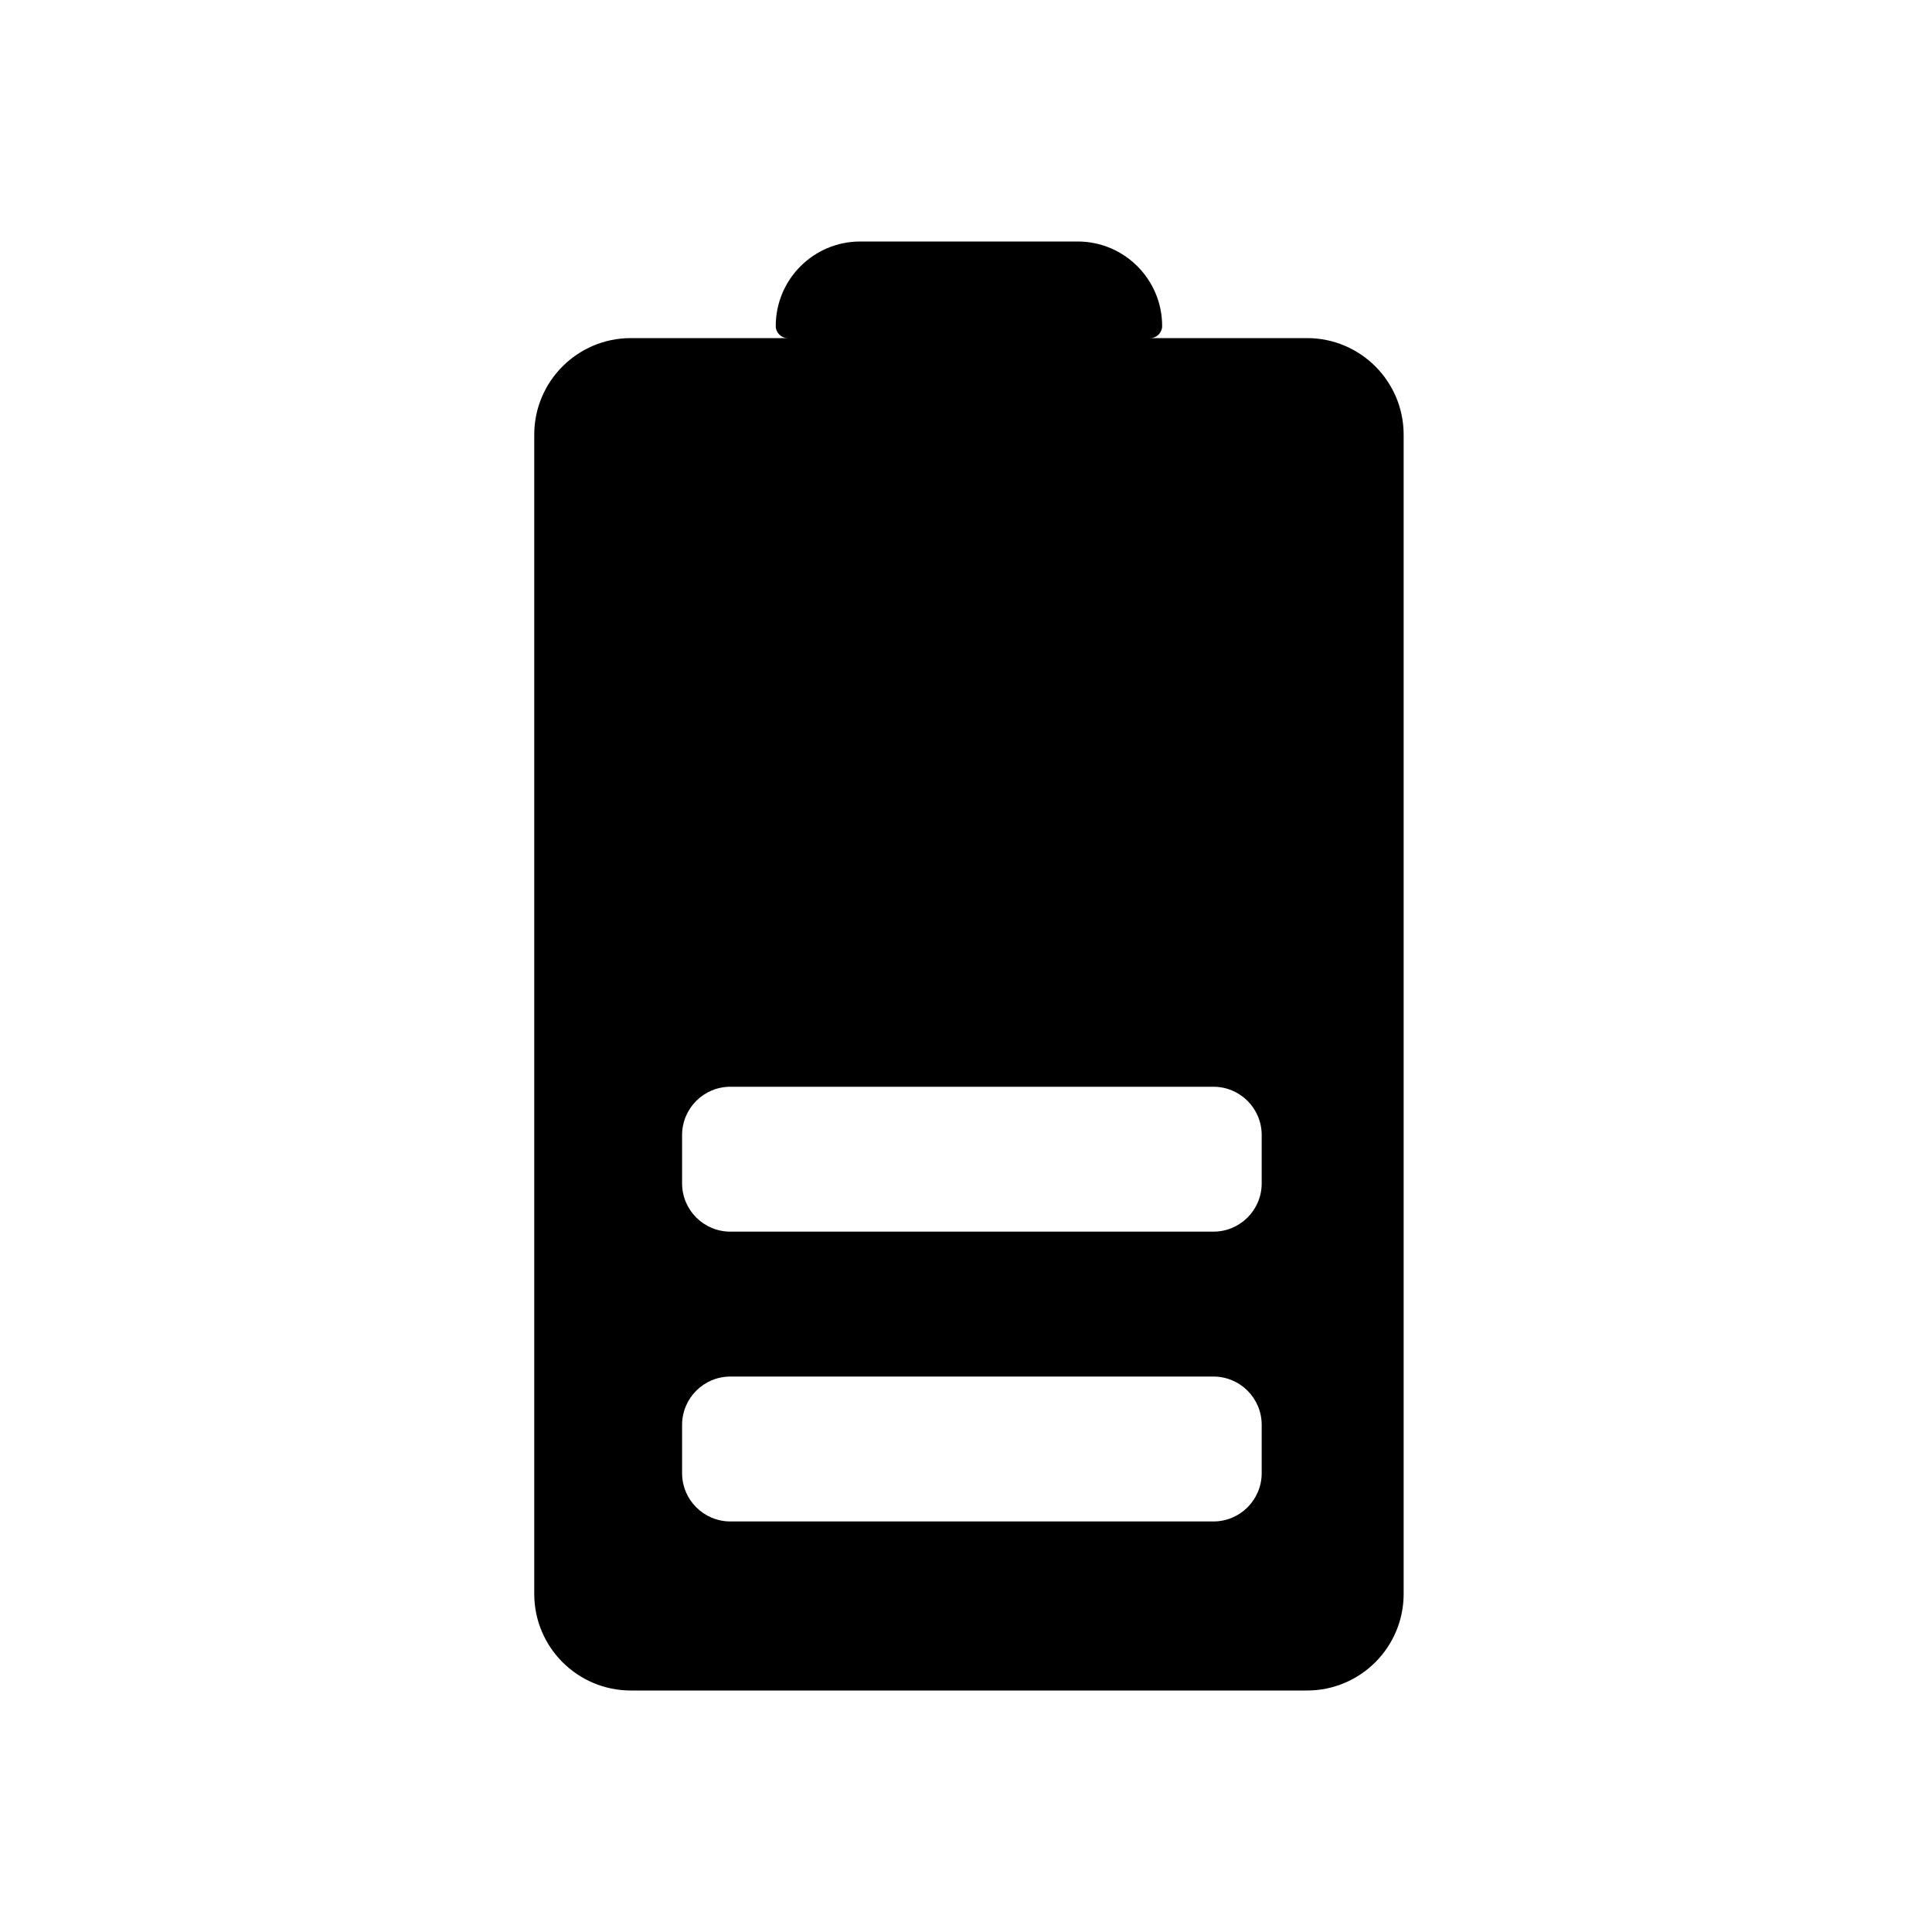 <svg width="80" height="80" viewBox="0 0 80 80" fill="none" xmlns="http://www.w3.org/2000/svg">
  <path fill-rule="evenodd" clip-rule="evenodd" d="M32.621 14C32.345 13.999 32.122 13.776 32.122 13.5C32.122 11.567 33.689 10 35.622 10H44.622C46.555 10 48.122 11.567 48.122 13.5C48.122 13.776 47.899 13.999 47.623 14L54.122 14C56.331 14 58.122 15.791 58.122 18L58.122 66C58.122 68.209 56.331 70 54.122 70H26.122C23.913 70 22.122 68.209 22.122 66L22.122 18C22.122 15.791 23.913 14 26.122 14L32.621 14ZM30.244 45C29.14 45 28.244 45.895 28.244 47V49C28.244 50.105 29.14 51 30.244 51H50.244C51.349 51 52.244 50.105 52.244 49L52.244 47C52.244 45.895 51.349 45 50.244 45H30.244ZM30.244 57C29.14 57 28.244 57.895 28.244 59V61C28.244 62.105 29.14 63 30.244 63H50.244C51.349 63 52.244 62.105 52.244 61L52.244 59C52.244 57.895 51.349 57 50.244 57H30.244Z" fill="currentColor" />
</svg>